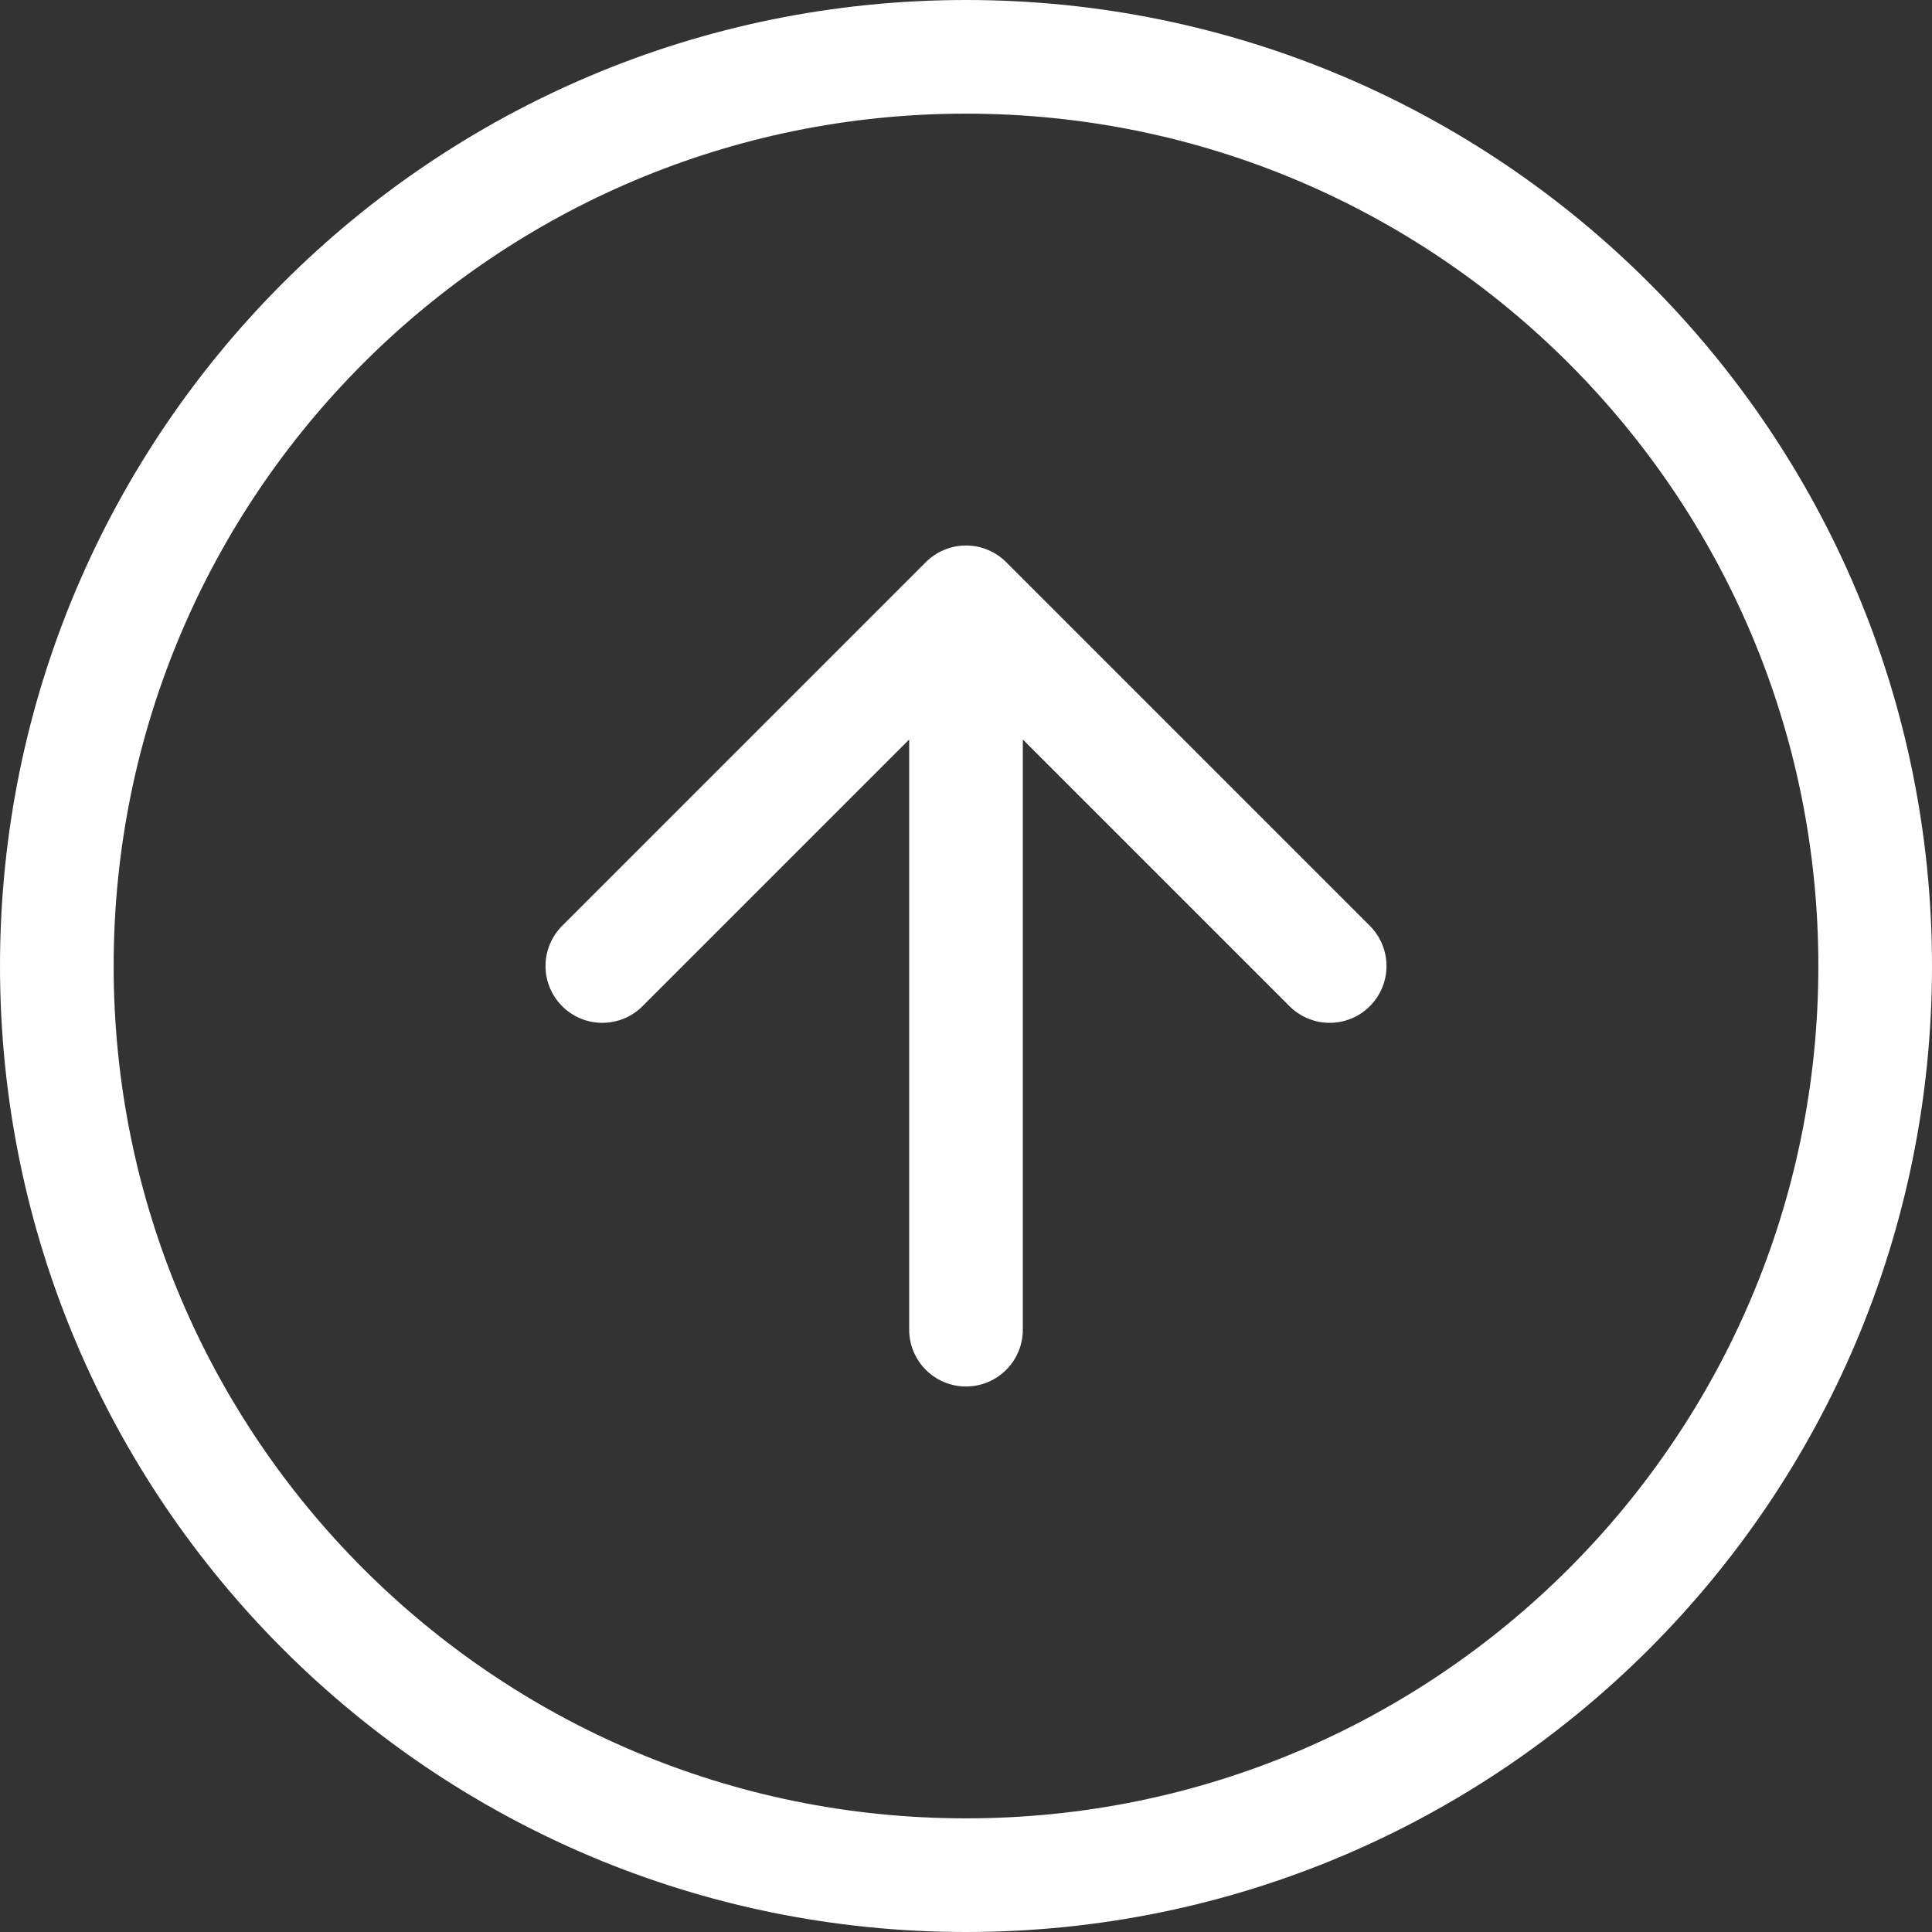 <svg width="34" height="34" viewBox="0 0 34 34" fill="none" xmlns="http://www.w3.org/2000/svg">
<rect x="0" y="0" width="34" height="34" fill="#333333" stroke="none"/>
<path d="M10.6 17L17 10.6M17 10.6L23.4 17M17 10.6L17 23.4M17 1C8.163 1 1 8.163 1 17C1 25.837 8.163 33 17 33C25.837 33 33 25.837 33 17C33 8.163 25.837 1 17 1Z" stroke="white" stroke-width="2" stroke-linecap="round" stroke-linejoin="round"/>
</svg>
